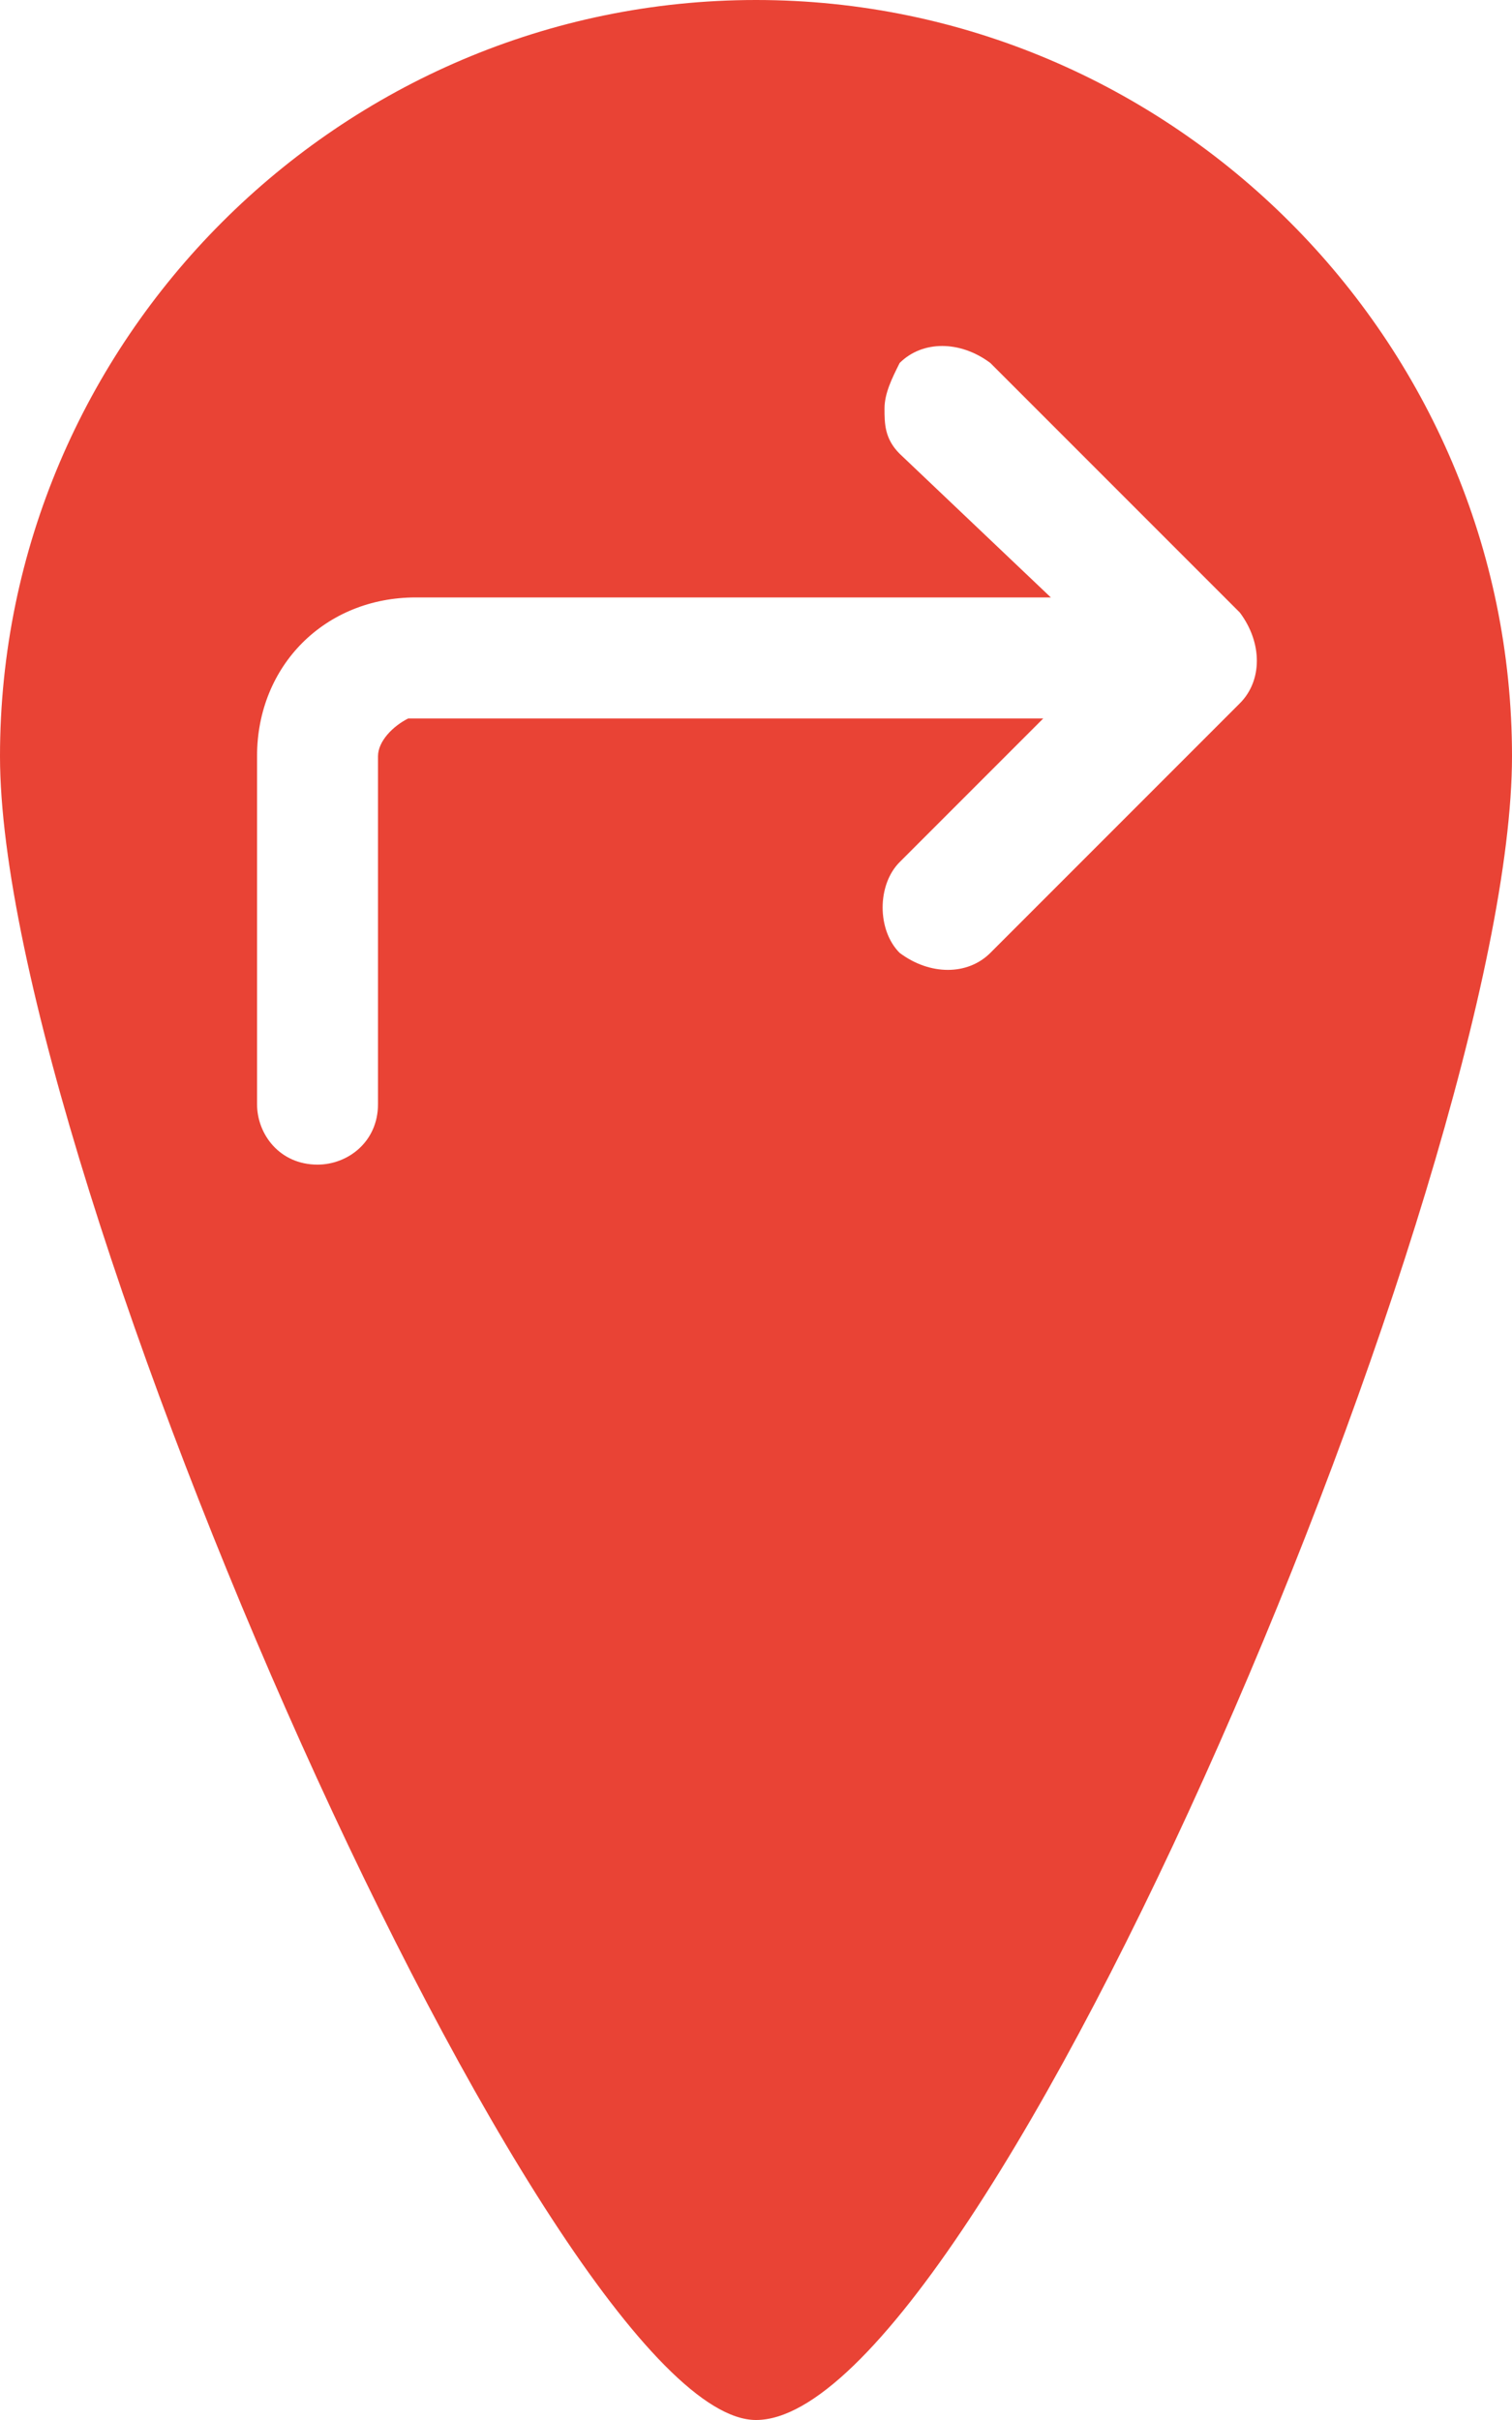 <svg xmlns="http://www.w3.org/2000/svg" viewBox="0 0 20 32" xmlns:v="https://vecta.io/nano"><path d="M10 0C4.5 0 0 4.5 0 10s7.3 22 10 22c3 0 10-16.5 10-22S15.5 0 10 0zm6.4 9.3l-3.3 3.3c-.3.3-.8.3-1.2 0-.3-.3-.3-.9 0-1.2l1.9-1.9H5.4c-.2.1-.4.3-.4.5v4.6c0 .5-.4.8-.8.8-.5 0-.8-.4-.8-.8V10c0-1.2.9-2.1 2.1-2.1h8.4l-2-1.9c-.2-.2-.2-.4-.2-.6s.1-.4.2-.6h0c.3-.3.8-.3 1.2 0l3.3 3.3c.3.4.3.9 0 1.2z" fill="#e94335"/></svg>